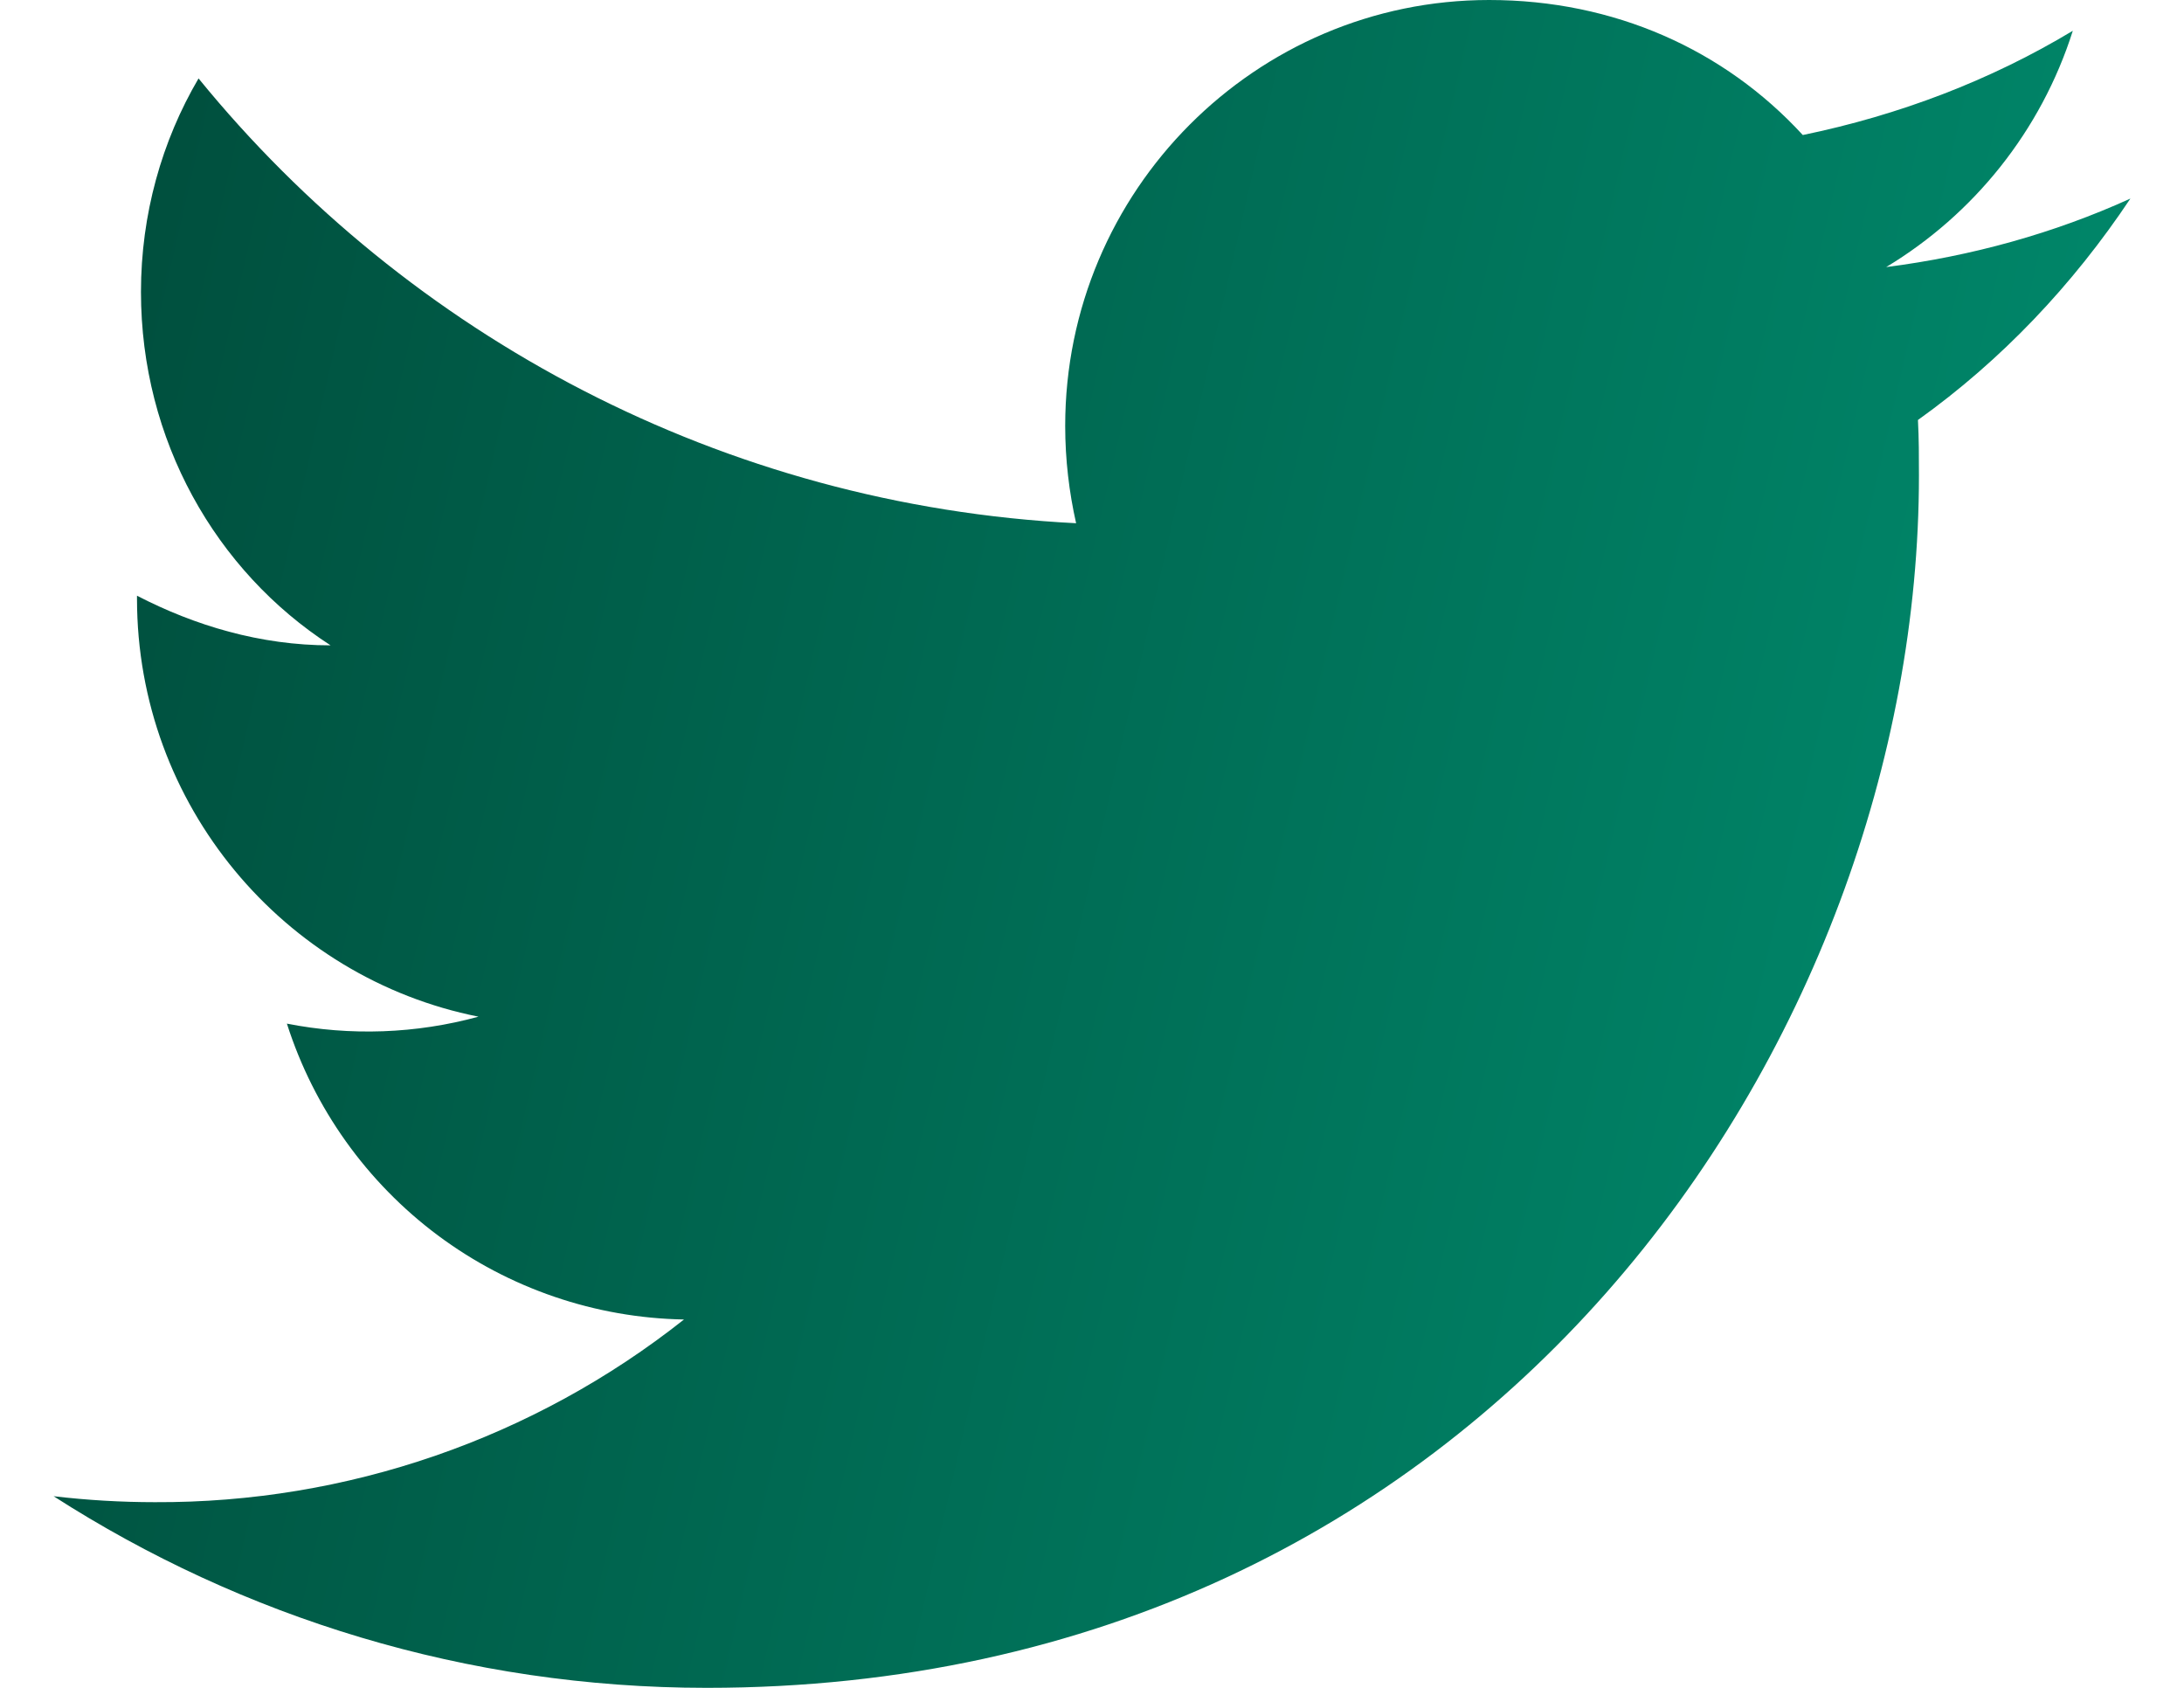 <svg width="22" height="17" viewBox="0 0 22 17" fill="none" xmlns="http://www.w3.org/2000/svg">
<path d="M21.46 2C20.69 2.35 19.86 2.58 19 2.69C19.88 2.16 20.56 1.32 20.88 0.31C20.05 0.81 19.13 1.16 18.16 1.36C17.37 0.5 16.26 0 15 0C12.65 0 10.73 1.92 10.73 4.29C10.73 4.63 10.77 4.96 10.84 5.27C7.28 5.09 4.11 3.38 2 0.79C1.63 1.42 1.42 2.16 1.42 2.94C1.42 4.43 2.17 5.75 3.33 6.5C2.62 6.5 1.96 6.3 1.38 6V6.03C1.38 8.11 2.86 9.85 4.82 10.24C4.191 10.412 3.53 10.436 2.89 10.31C3.162 11.162 3.694 11.908 4.411 12.443C5.128 12.977 5.995 13.274 6.89 13.29C5.374 14.49 3.494 15.139 1.56 15.13C1.22 15.13 0.88 15.11 0.54 15.07C2.44 16.29 4.7 17 7.12 17C15 17 19.33 10.46 19.33 4.79C19.33 4.6 19.33 4.42 19.32 4.23C20.16 3.63 20.88 2.87 21.46 2Z" fill="url(#paint0_linear_113_157)"/>
<defs>
<linearGradient id="paint0_linear_113_157" x1="0.54" y1="0.582" x2="23.994" y2="5.973" gradientUnits="userSpaceOnUse">
<stop stop-color="#004C3B"/>
<stop offset="1" stop-color="#008F70"/>
</linearGradient>
</defs>
</svg>
